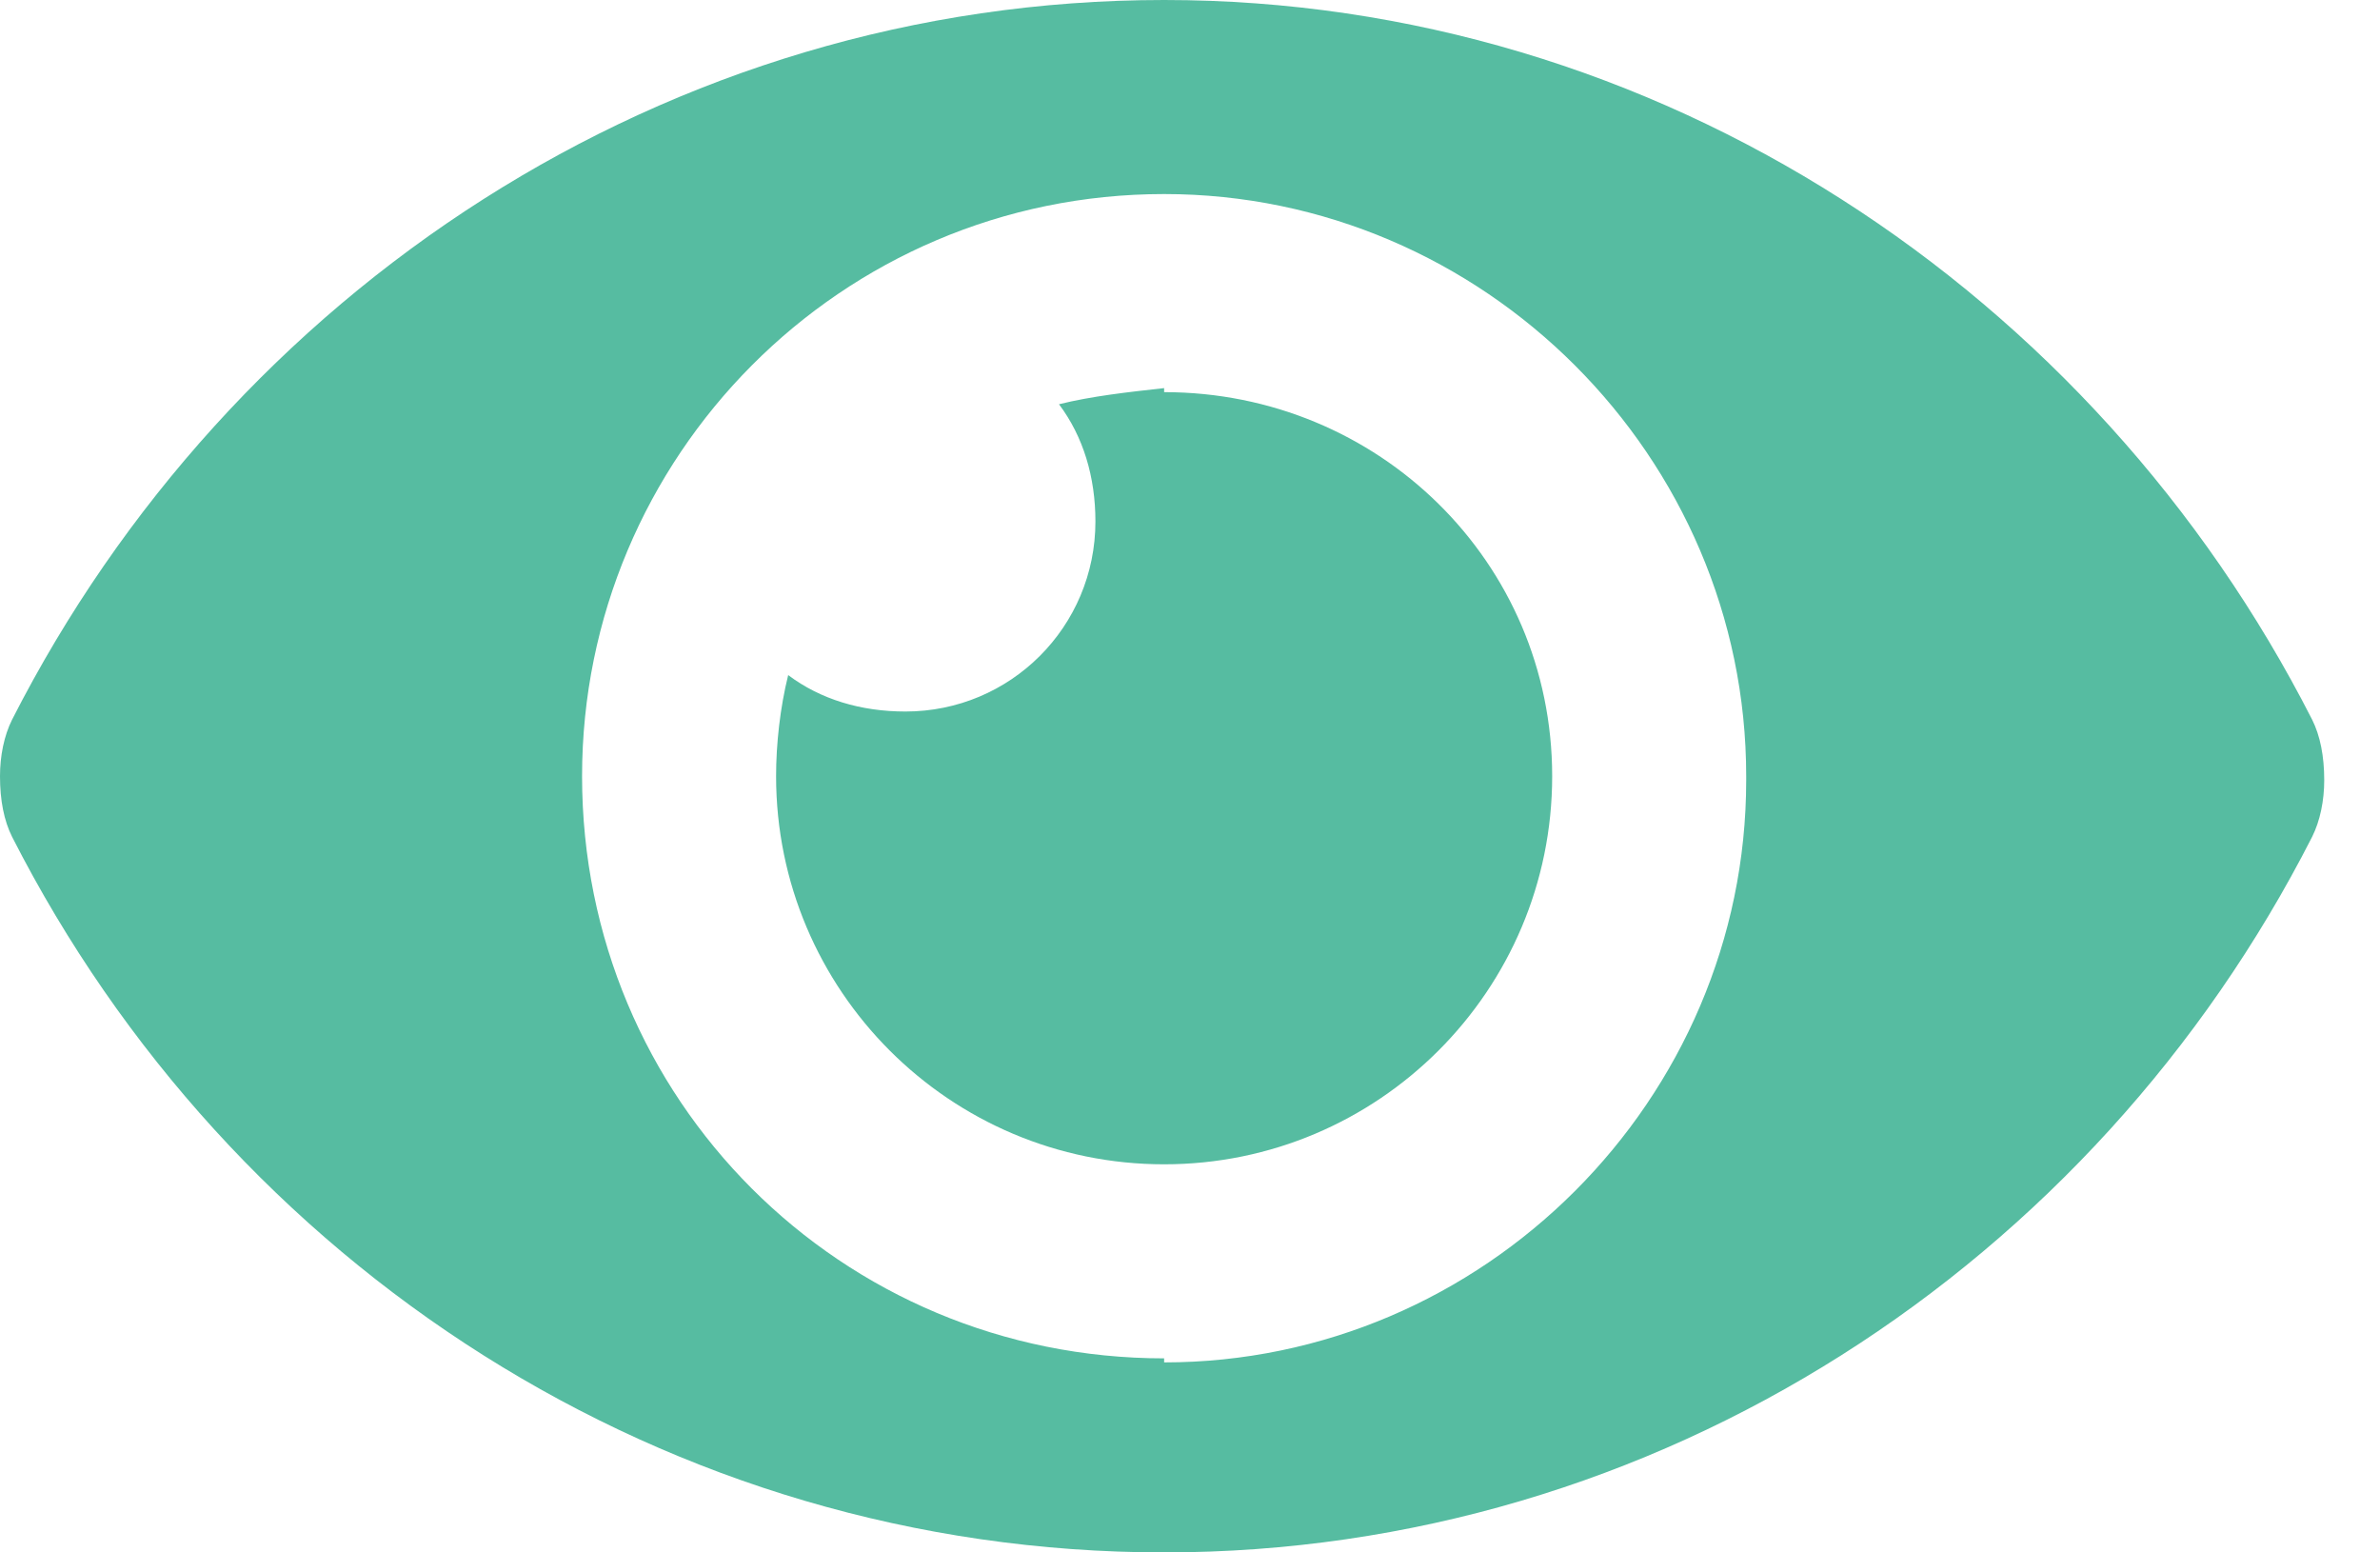 <svg width="23" height="15" viewBox="0 0 23 15" fill="none" xmlns="http://www.w3.org/2000/svg">
<path d="M22.344 6.953C20.234 2.812 16.016 0 11.25 0C6.445 0 2.227 2.812 0.117 6.953C0.039 7.109 0 7.305 0 7.5C0 7.734 0.039 7.93 0.117 8.086C2.227 12.227 6.445 15 11.25 15C16.016 15 20.234 12.227 22.344 8.086C22.422 7.93 22.461 7.734 22.461 7.539C22.461 7.305 22.422 7.109 22.344 6.953ZM11.25 13.125C8.125 13.125 5.625 10.625 5.625 7.5C5.625 4.414 8.125 1.875 11.25 1.875C14.336 1.875 16.875 4.414 16.875 7.5V7.539C16.875 10.625 14.336 13.164 11.25 13.164V13.125ZM11.25 3.75C10.898 3.789 10.547 3.828 10.234 3.906C10.469 4.219 10.586 4.609 10.586 5.039C10.586 6.055 9.766 6.875 8.75 6.875C8.32 6.875 7.93 6.758 7.617 6.523C7.539 6.836 7.5 7.188 7.5 7.5C7.5 9.57 9.18 11.25 11.25 11.25C13.32 11.25 15 9.57 15 7.5C15 5.43 13.32 3.789 11.25 3.789V3.75Z" fill="#56BCA1"/>
</svg>
